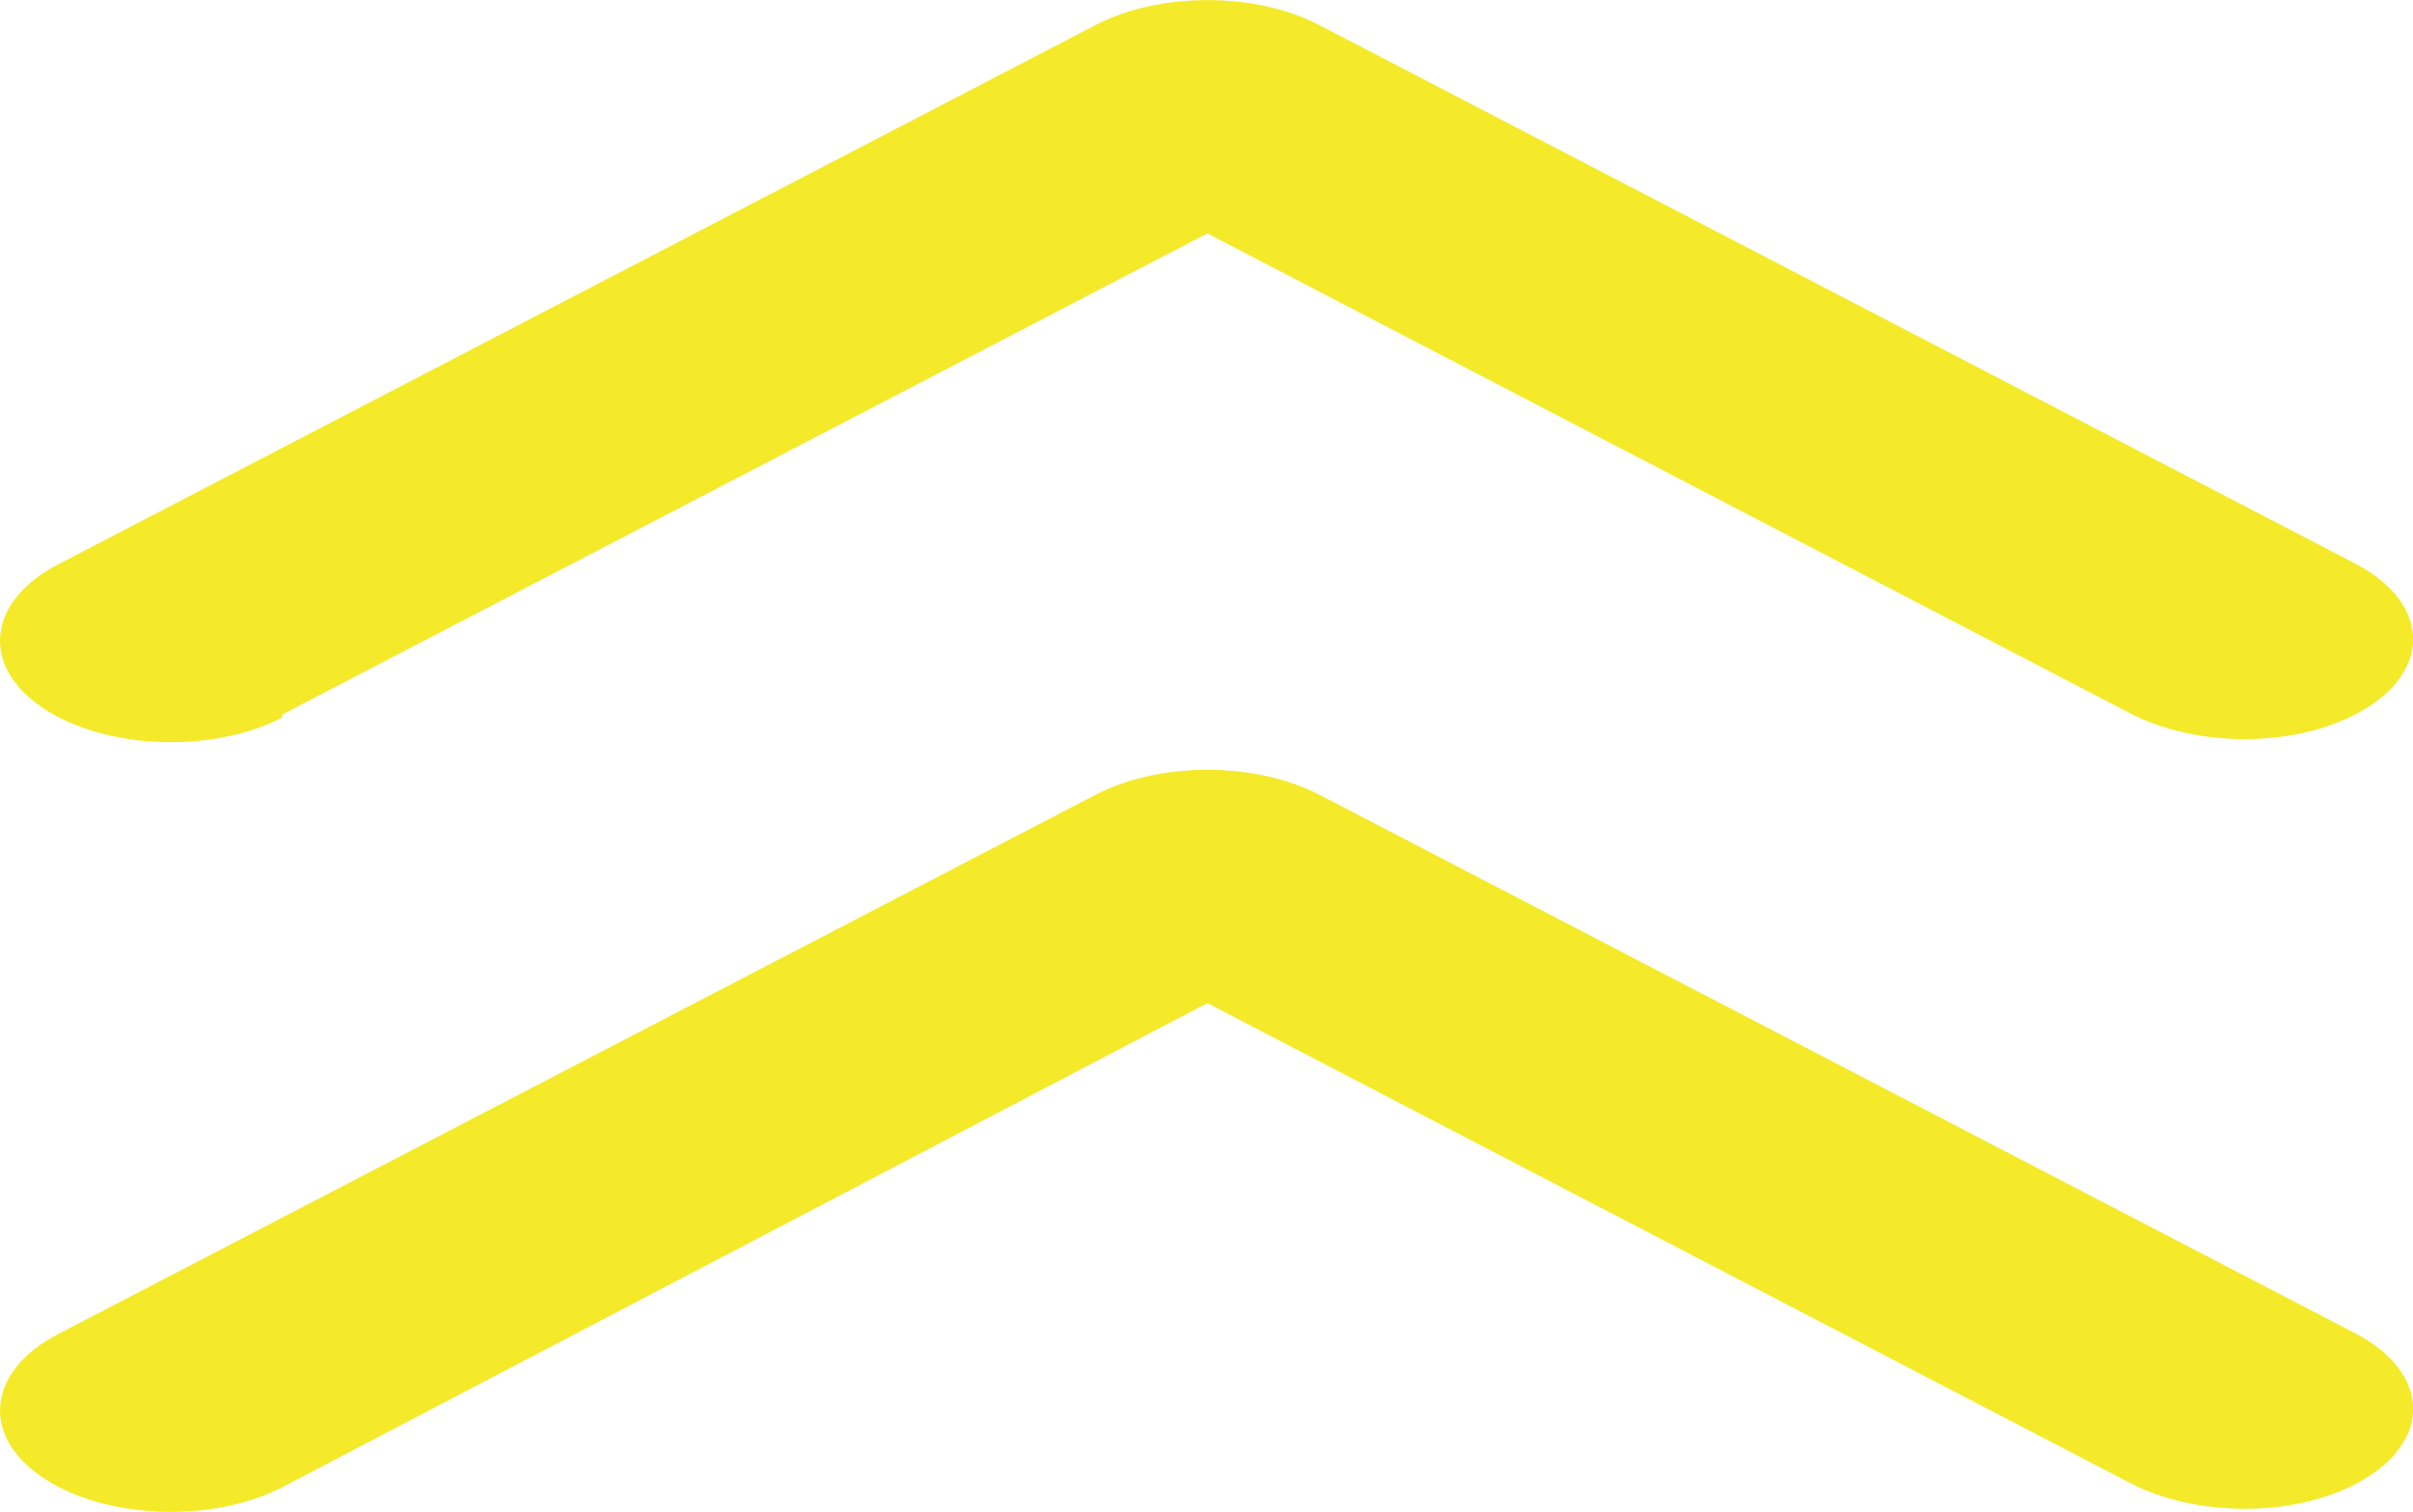<?xml version="1.0" encoding="UTF-8"?>
<svg id="_图层_1" data-name="图层_1" xmlns="http://www.w3.org/2000/svg" viewBox="0 0 142 89">
  <defs>
    <style>
      .cls-1 {
        fill: #f4ea2a;
      }
    </style>
  </defs>
  <path class="cls-1" d="M77.61,46.77c-3.76-1.94-9.35-1.94-13.11,0L3.5,78.49c-4.21,2.15-4.69,5.93-1.07,8.43,3.62,2.5,9.97,2.79,14.18.63l54.44-28.5,54.44,28.32c1.83.92,4.15,1.44,6.56,1.45,5.47.01,9.93-2.61,9.96-5.86.01-1.71-1.23-3.34-3.4-4.47l-60.99-31.72ZM16.61,42.06l54.44-28.32,54.44,28.32c1.83.92,4.15,1.44,6.56,1.45,5.47.01,9.93-2.61,9.96-5.86.01-1.71-1.23-3.34-3.4-4.47L77.61,1.46c-3.76-1.94-9.35-1.94-13.11,0L3.5,33.18c-4.21,2.15-4.69,5.93-1.07,8.43,3.62,2.5,9.97,2.79,14.18.63h0v-.18Z"/>
</svg>